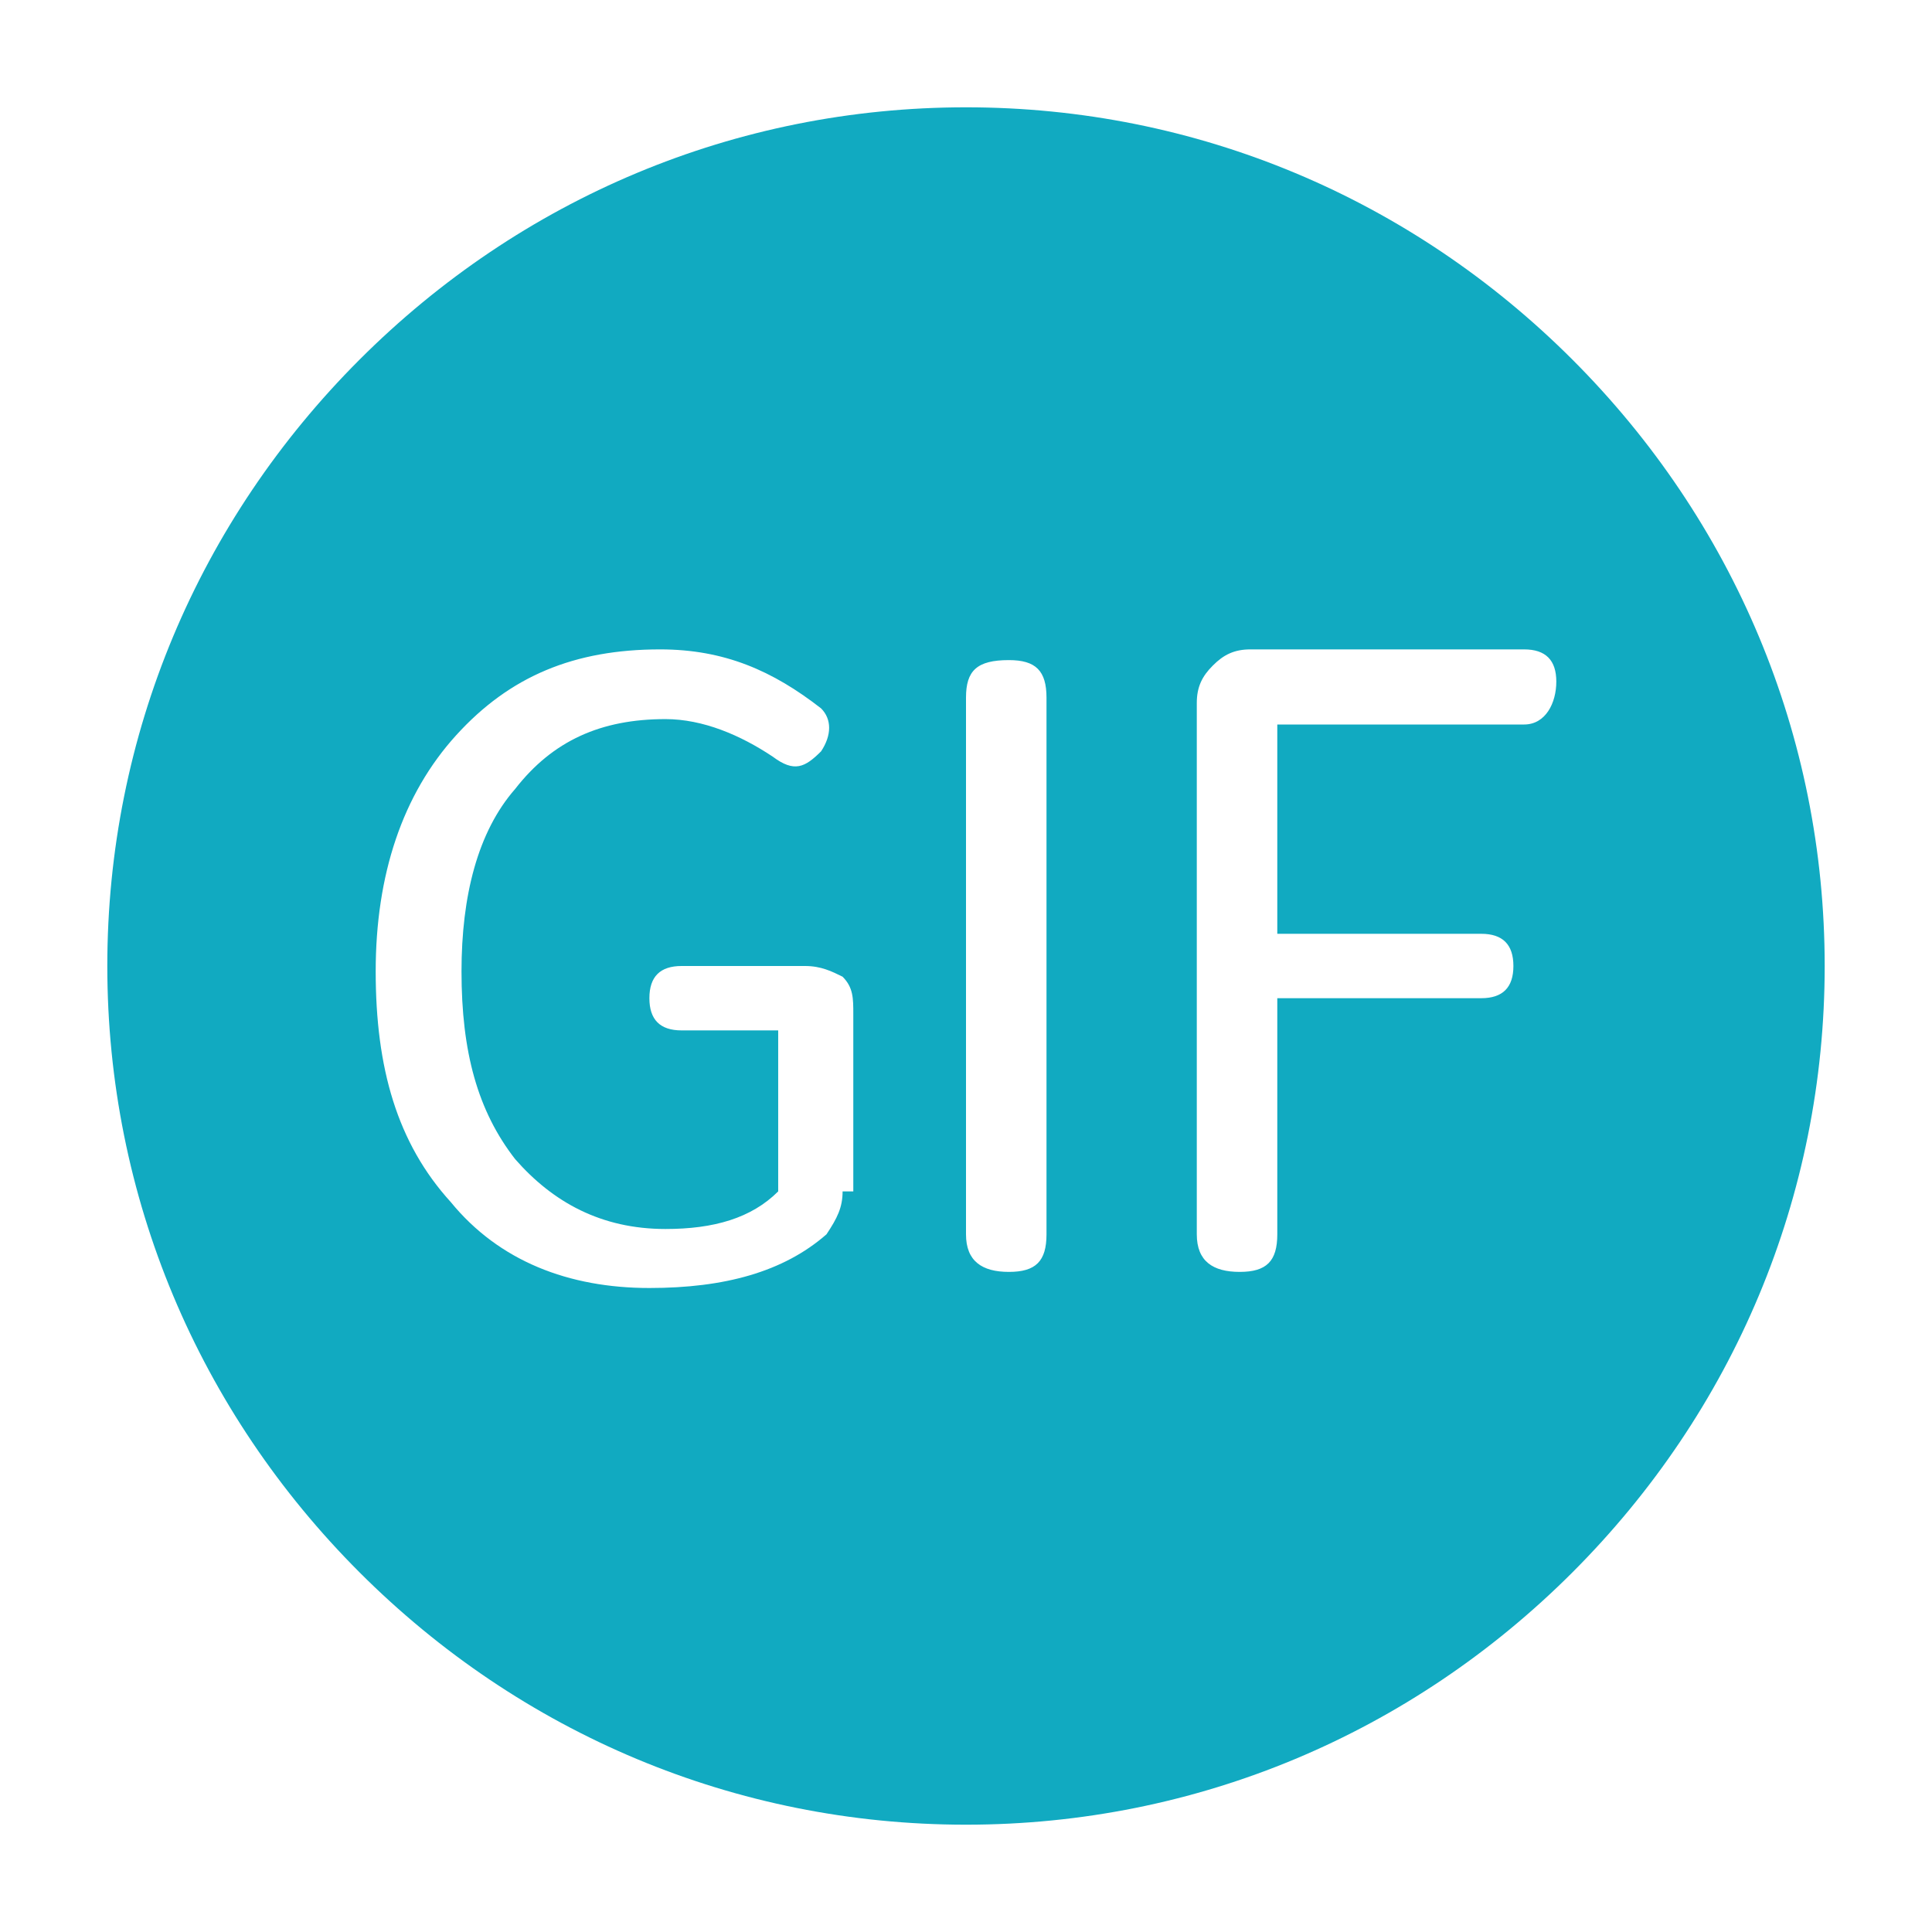 <svg width="24" height="24" viewBox="0 0 24 24" fill="none" xmlns="http://www.w3.org/2000/svg">
<path d="M19.533 4.467C17.533 2.467 14.867 1.333 12 1.333C9.133 1.333 6.467 2.467 4.467 4.467C2.467 6.467 1.333 9.133 1.333 12C1.333 14.867 2.467 17.533 4.467 19.533C6.467 21.533 9.133 22.667 12 22.667C14.867 22.667 17.533 21.533 19.533 19.533C21.533 17.533 22.667 14.867 22.667 12C22.667 9.133 21.533 6.467 19.533 4.467ZM10.467 14.8C10.467 15 10.4 15.133 10.267 15.333C9.733 15.8 9 16 8.067 16C7.067 16 6.2 15.667 5.6 14.933C4.933 14.2 4.667 13.267 4.667 12.067C4.667 10.867 5 9.867 5.667 9.133C6.333 8.4 7.133 8.067 8.2 8.067C9 8.067 9.6 8.333 10.2 8.8C10.333 8.933 10.333 9.133 10.2 9.333C10 9.533 9.867 9.6 9.6 9.4C9.2 9.133 8.733 8.933 8.267 8.933C7.467 8.933 6.867 9.2 6.4 9.8C5.933 10.333 5.733 11.133 5.733 12.067C5.733 13.067 5.933 13.8 6.4 14.4C6.867 14.933 7.467 15.267 8.267 15.267C8.867 15.267 9.333 15.133 9.667 14.8V12.8H8.467C8.2 12.8 8.067 12.667 8.067 12.4C8.067 12.133 8.2 12 8.467 12H10C10.2 12 10.333 12.067 10.467 12.133C10.6 12.267 10.6 12.4 10.6 12.6V14.8H10.467ZM13 15.333C13 15.667 12.867 15.8 12.533 15.8C12.2 15.8 12 15.667 12 15.333V8.667C12 8.333 12.133 8.2 12.533 8.2C12.867 8.2 13 8.333 13 8.667V15.333ZM18.933 9H15.867V11.6H18.4C18.667 11.6 18.8 11.733 18.8 12C18.8 12.267 18.667 12.4 18.4 12.4H15.867V15.333C15.867 15.667 15.733 15.8 15.4 15.8C15.067 15.8 14.867 15.667 14.867 15.333V8.733C14.867 8.533 14.933 8.4 15.067 8.267C15.2 8.133 15.333 8.067 15.533 8.067H18.933C19.2 8.067 19.333 8.2 19.333 8.467C19.333 8.733 19.2 9 18.933 9Z" fill="#11AAC1"/>
</svg>
